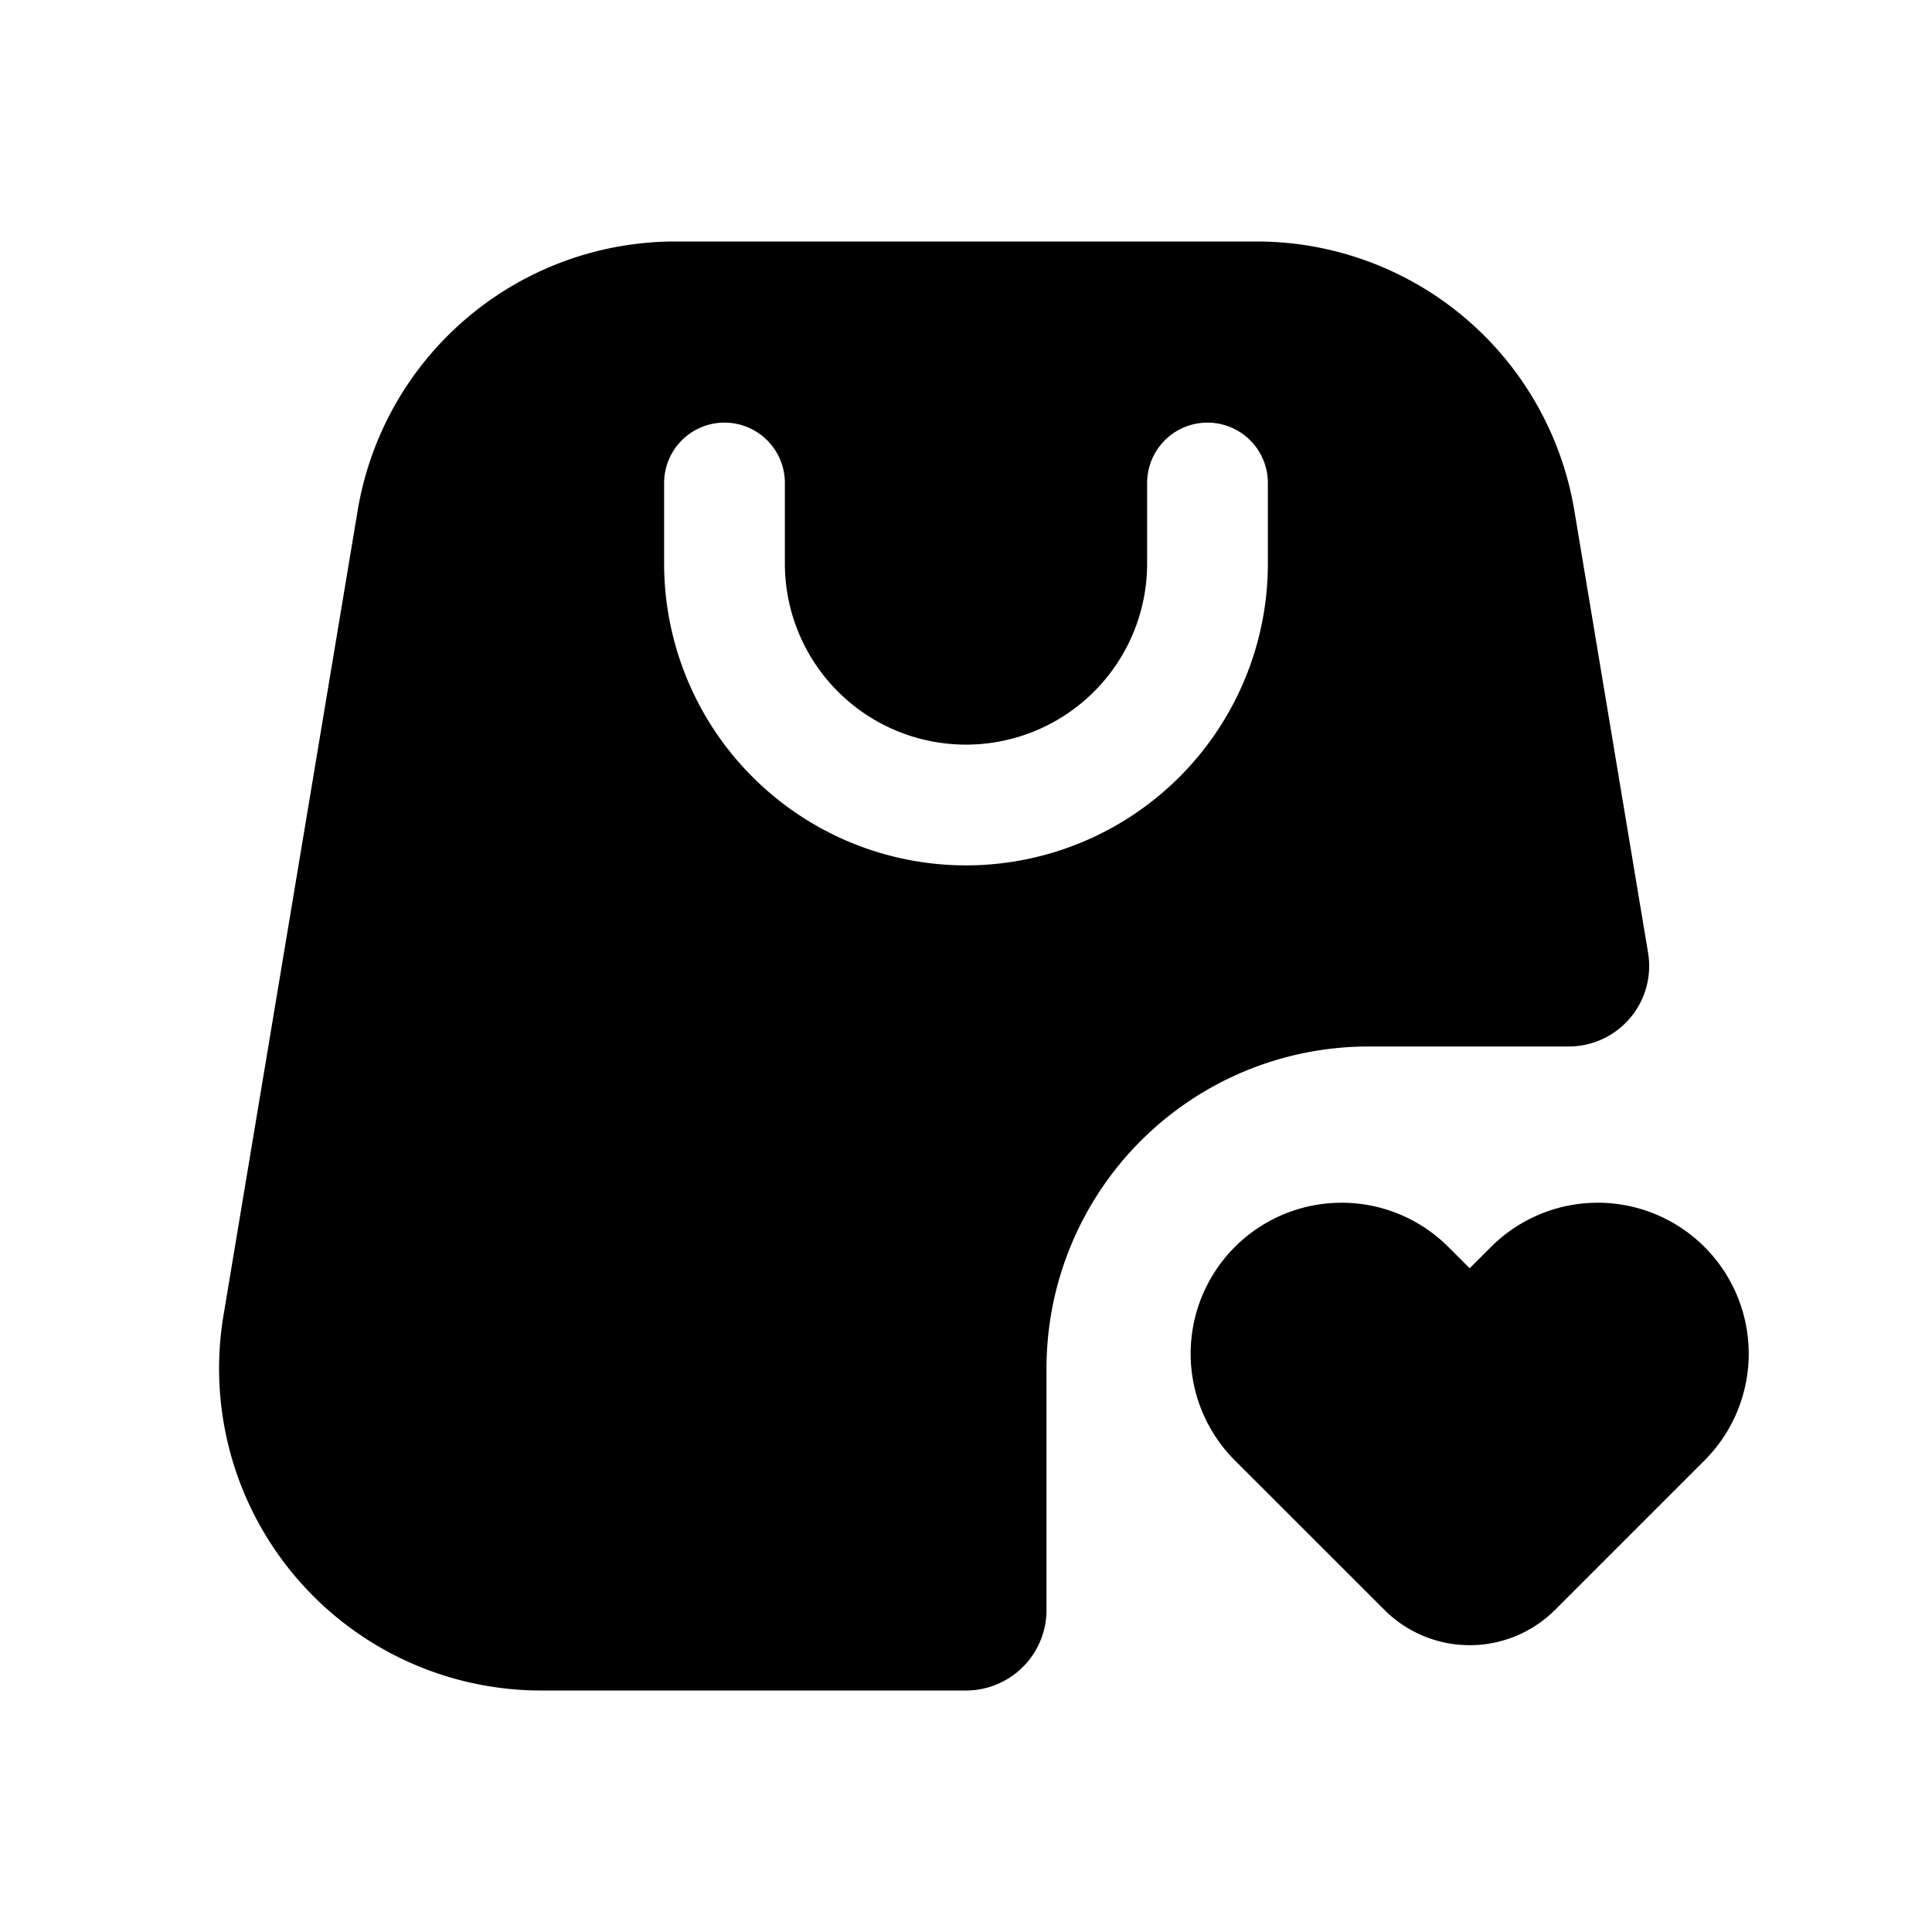 <svg xmlns="http://www.w3.org/2000/svg" width="1em" height="1em" viewBox="0 0 24 24">
  <path fill="currentColor" fill-rule="evenodd" d="M15.612 3H8.389a4 4 0 0 0-3.946 3.342l-1.667 10A4 4 0 0 0 6.722 21H12a1 1 0 0 0 1-1v-3a4 4 0 0 1 4-4h2.486a1 1 0 0 0 .987-1.164l-.916-5.494A4 4 0 0 0 15.612 3Zm.138 4a3.75 3.75 0 1 1-7.5 0V6a.75.75 0 0 1 1.5 0v1a2.25 2.25 0 0 0 4.5 0V6a.75.75 0 0 1 1.5 0v1Zm2.507 8.755.265-.265a1.875 1.875 0 1 1 2.652 2.652l-1.856 1.856a1.5 1.5 0 0 1-2.121 0l-1.857-1.856a1.875 1.875 0 1 1 2.652-2.652l.265.265Z" clip-rule="evenodd"/>
</svg>
